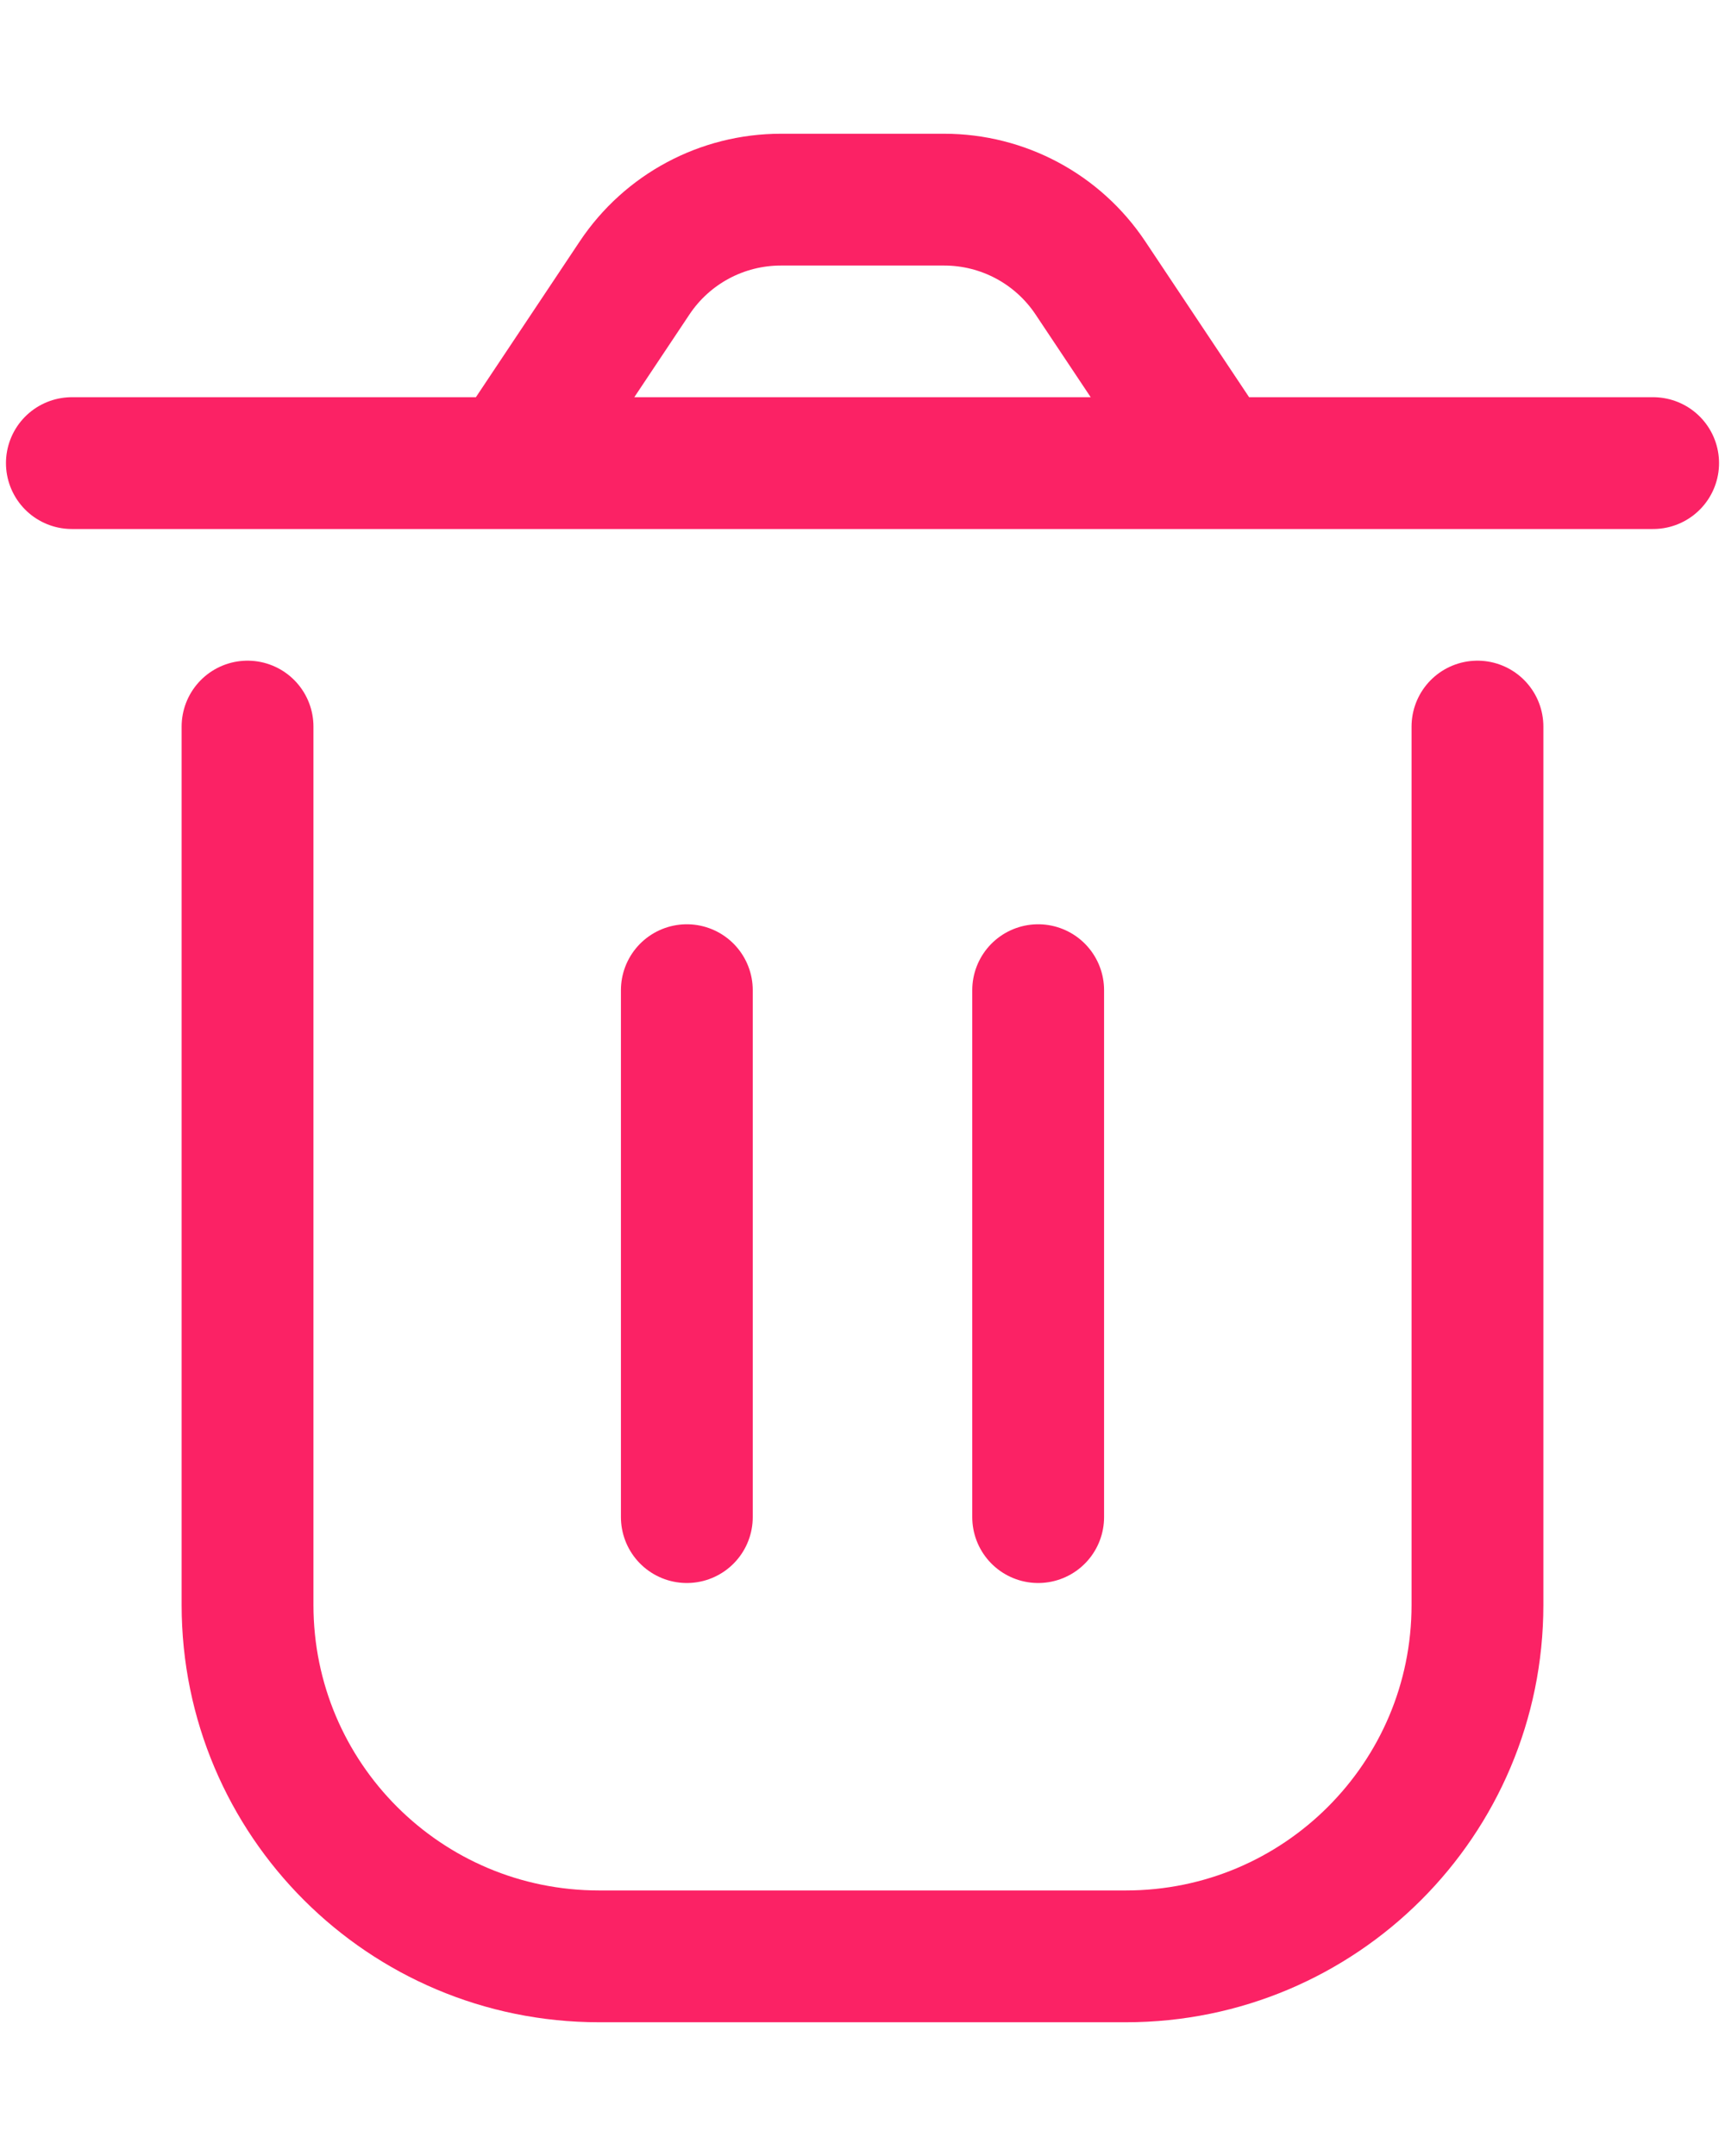 <svg xmlns="http://www.w3.org/2000/svg" width="12" height="15" viewBox="0 0 12 15" fill="none">
  <path d="M1.722 5.055V11.166C1.722 12.517 2.817 13.611 4.167 13.611H7.833C9.183 13.611 10.278 12.517 10.278 11.166V5.055M7.222 6.889V10.555M4.778 6.889L4.778 10.555M8.444 3.222L7.585 1.933C7.358 1.593 6.977 1.389 6.568 1.389H5.432C5.023 1.389 4.642 1.593 4.415 1.933L3.556 3.222M8.444 3.222H3.556M8.444 3.222H11.5M3.556 3.222H0.5" stroke="#FB2265" stroke-width="0.917" stroke-linecap="round" stroke-linejoin="round"/>
</svg>